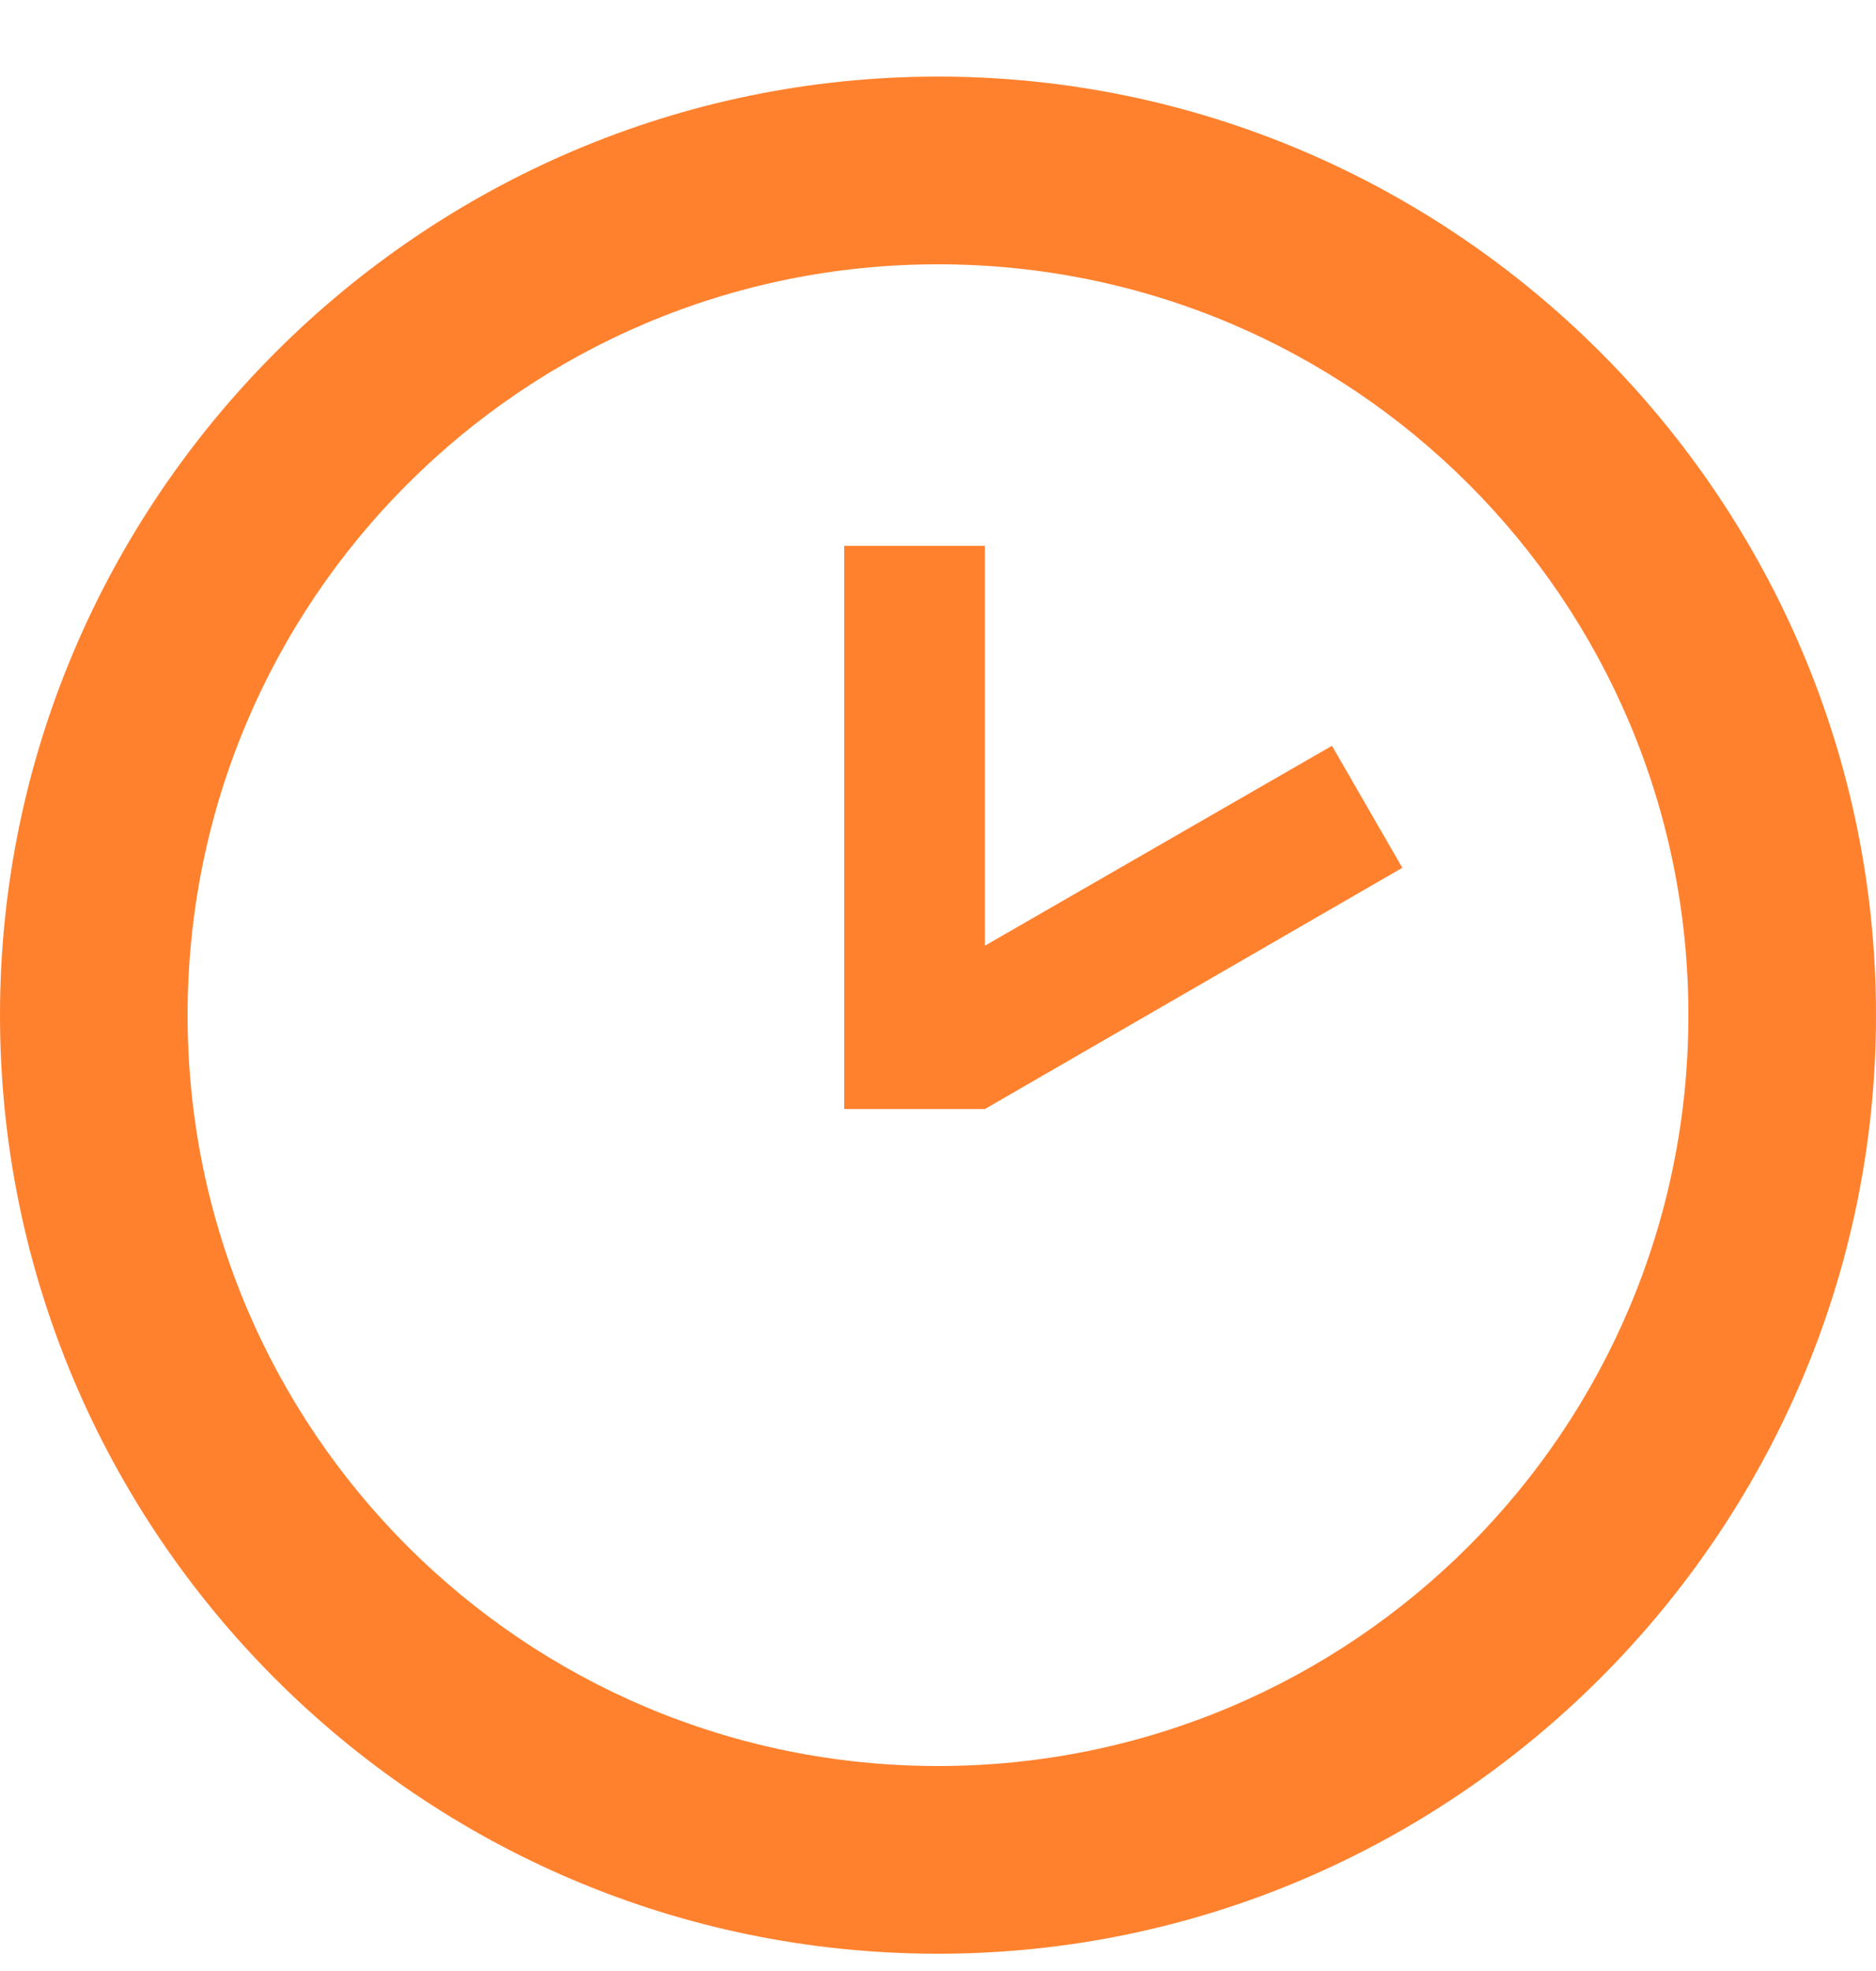 <svg width="20" height="21" viewBox="0 0 20 21" fill="none" xmlns="http://www.w3.org/2000/svg">
<path d="M10 18.816C14.42 18.816 18 15.236 18 10.816C18 6.396 14.42 2.816 10 2.816C5.58 2.816 2 6.396 2 10.816C2 15.236 5.58 18.816 10 18.816ZM10 0.816C15.5 0.816 20 5.316 20 10.816C20 16.316 15.5 20.816 10 20.816C4.47 20.816 0 16.316 0 10.816C0 5.316 4.5 0.816 10 0.816ZM10.5 11.816H9V5.816H10.5V10.076L14.2 7.946L14.95 9.246L10.5 11.816Z" fill="#FF812E"/>
</svg>
